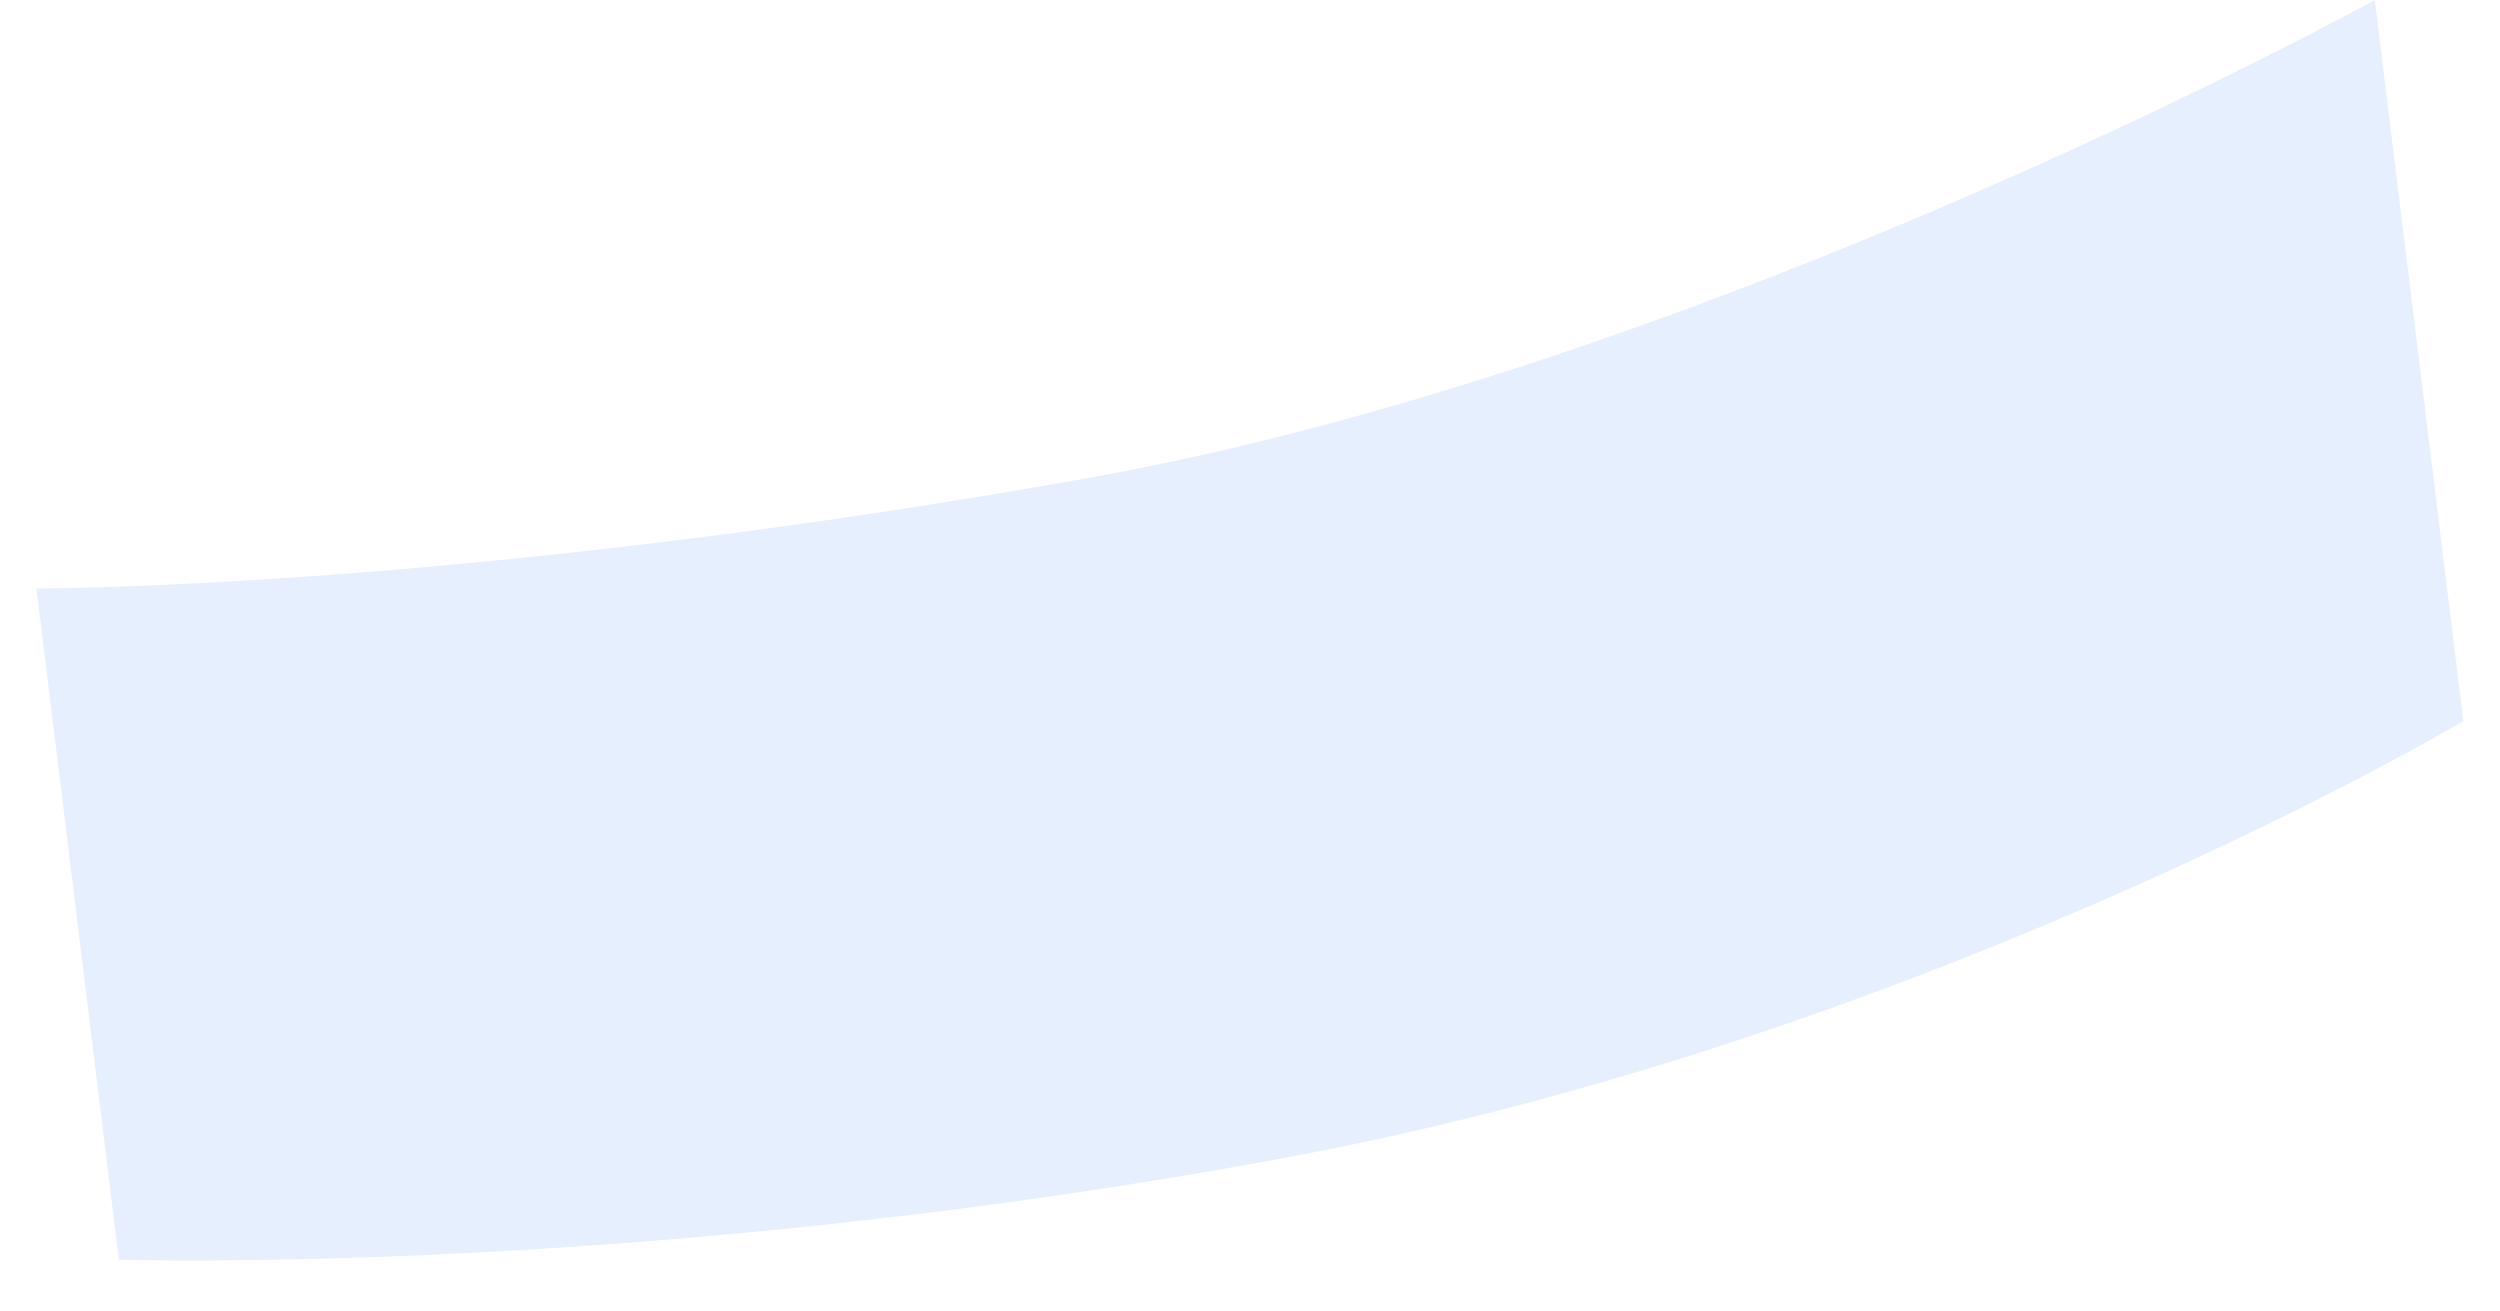 <svg xmlns="http://www.w3.org/2000/svg" width="1655.09" height="868.172" viewBox="0 0 1655.09 868.172"><defs><style>.a{fill:#065be7;opacity:0.1;}</style></defs><path class="a" d="M0,198.037s283.055,35.2,700.75,12.2S1584,0,1584,0V481S1208.419,645.727,777.7,672.66,0,645.727,0,645.727Z" transform="translate(0 193.041) rotate(-7)"/></svg>